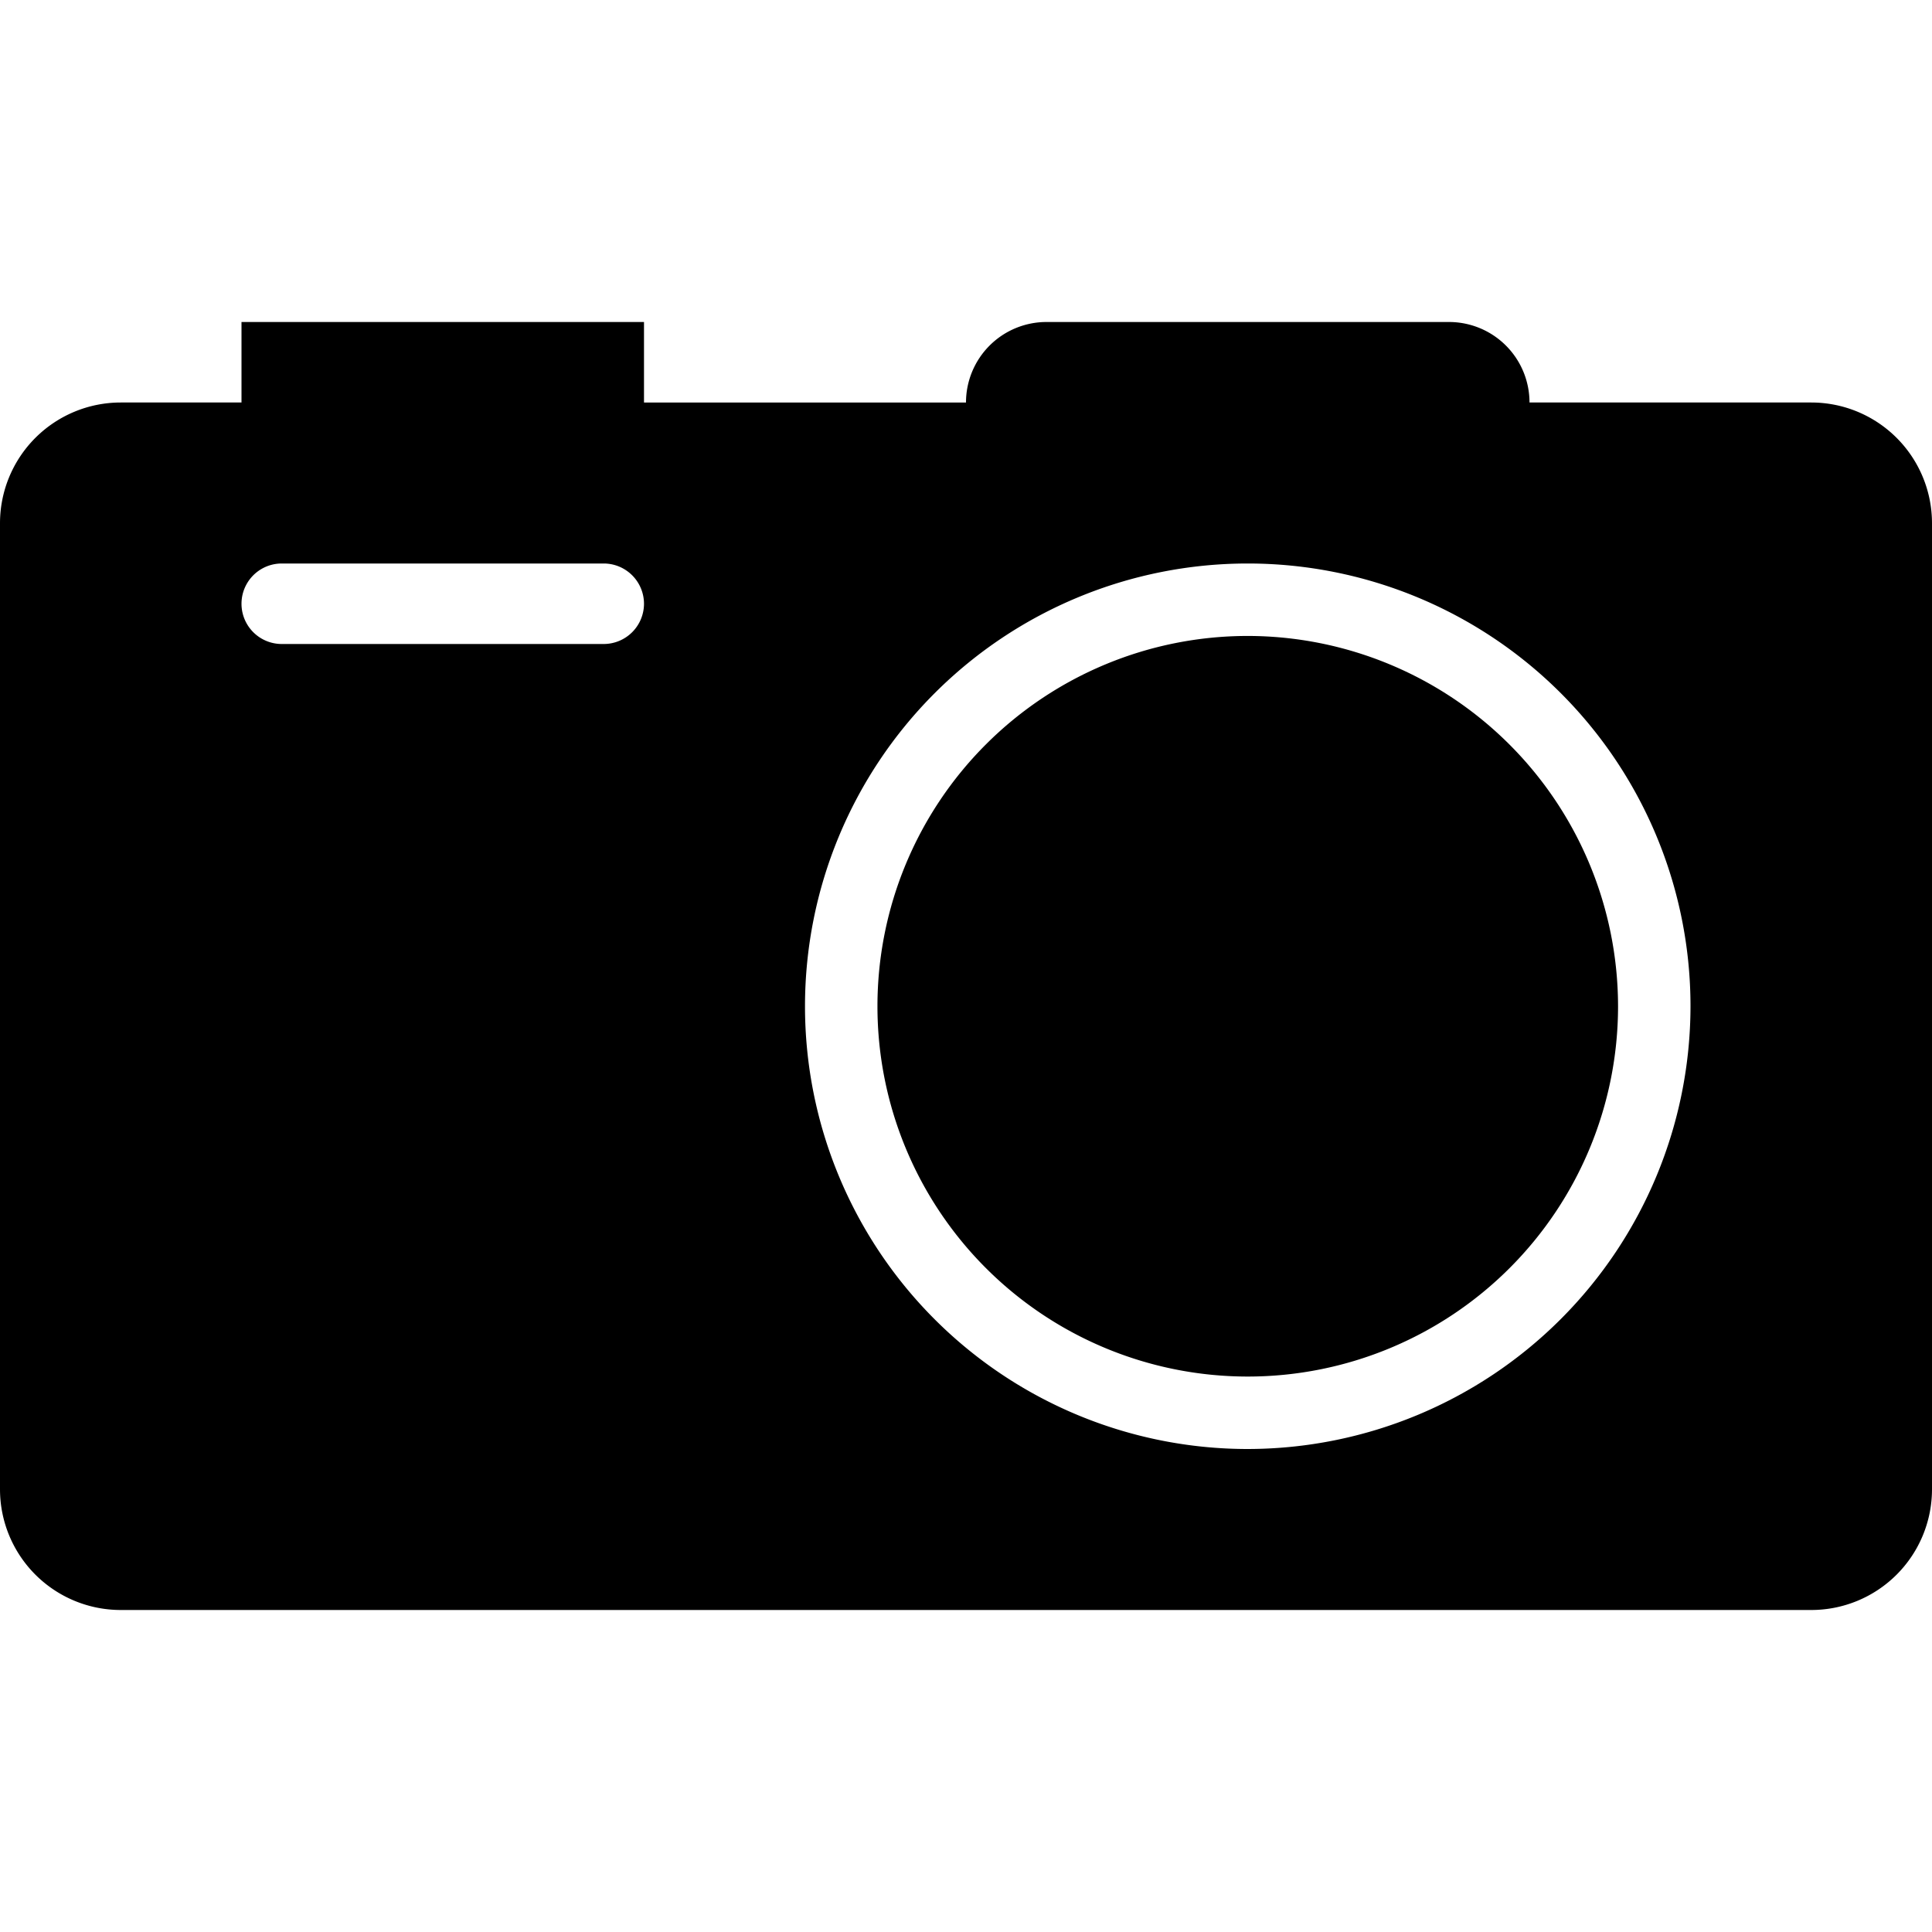<svg xmlns="http://www.w3.org/2000/svg" viewBox="0 0 24 24"><path d="M20.1 12.5a4.6 4.6 0 1 1-4.6-4.6 4.605 4.605 0 0 1 4.6 4.6zm3.9-6v12a1.5 1.5 0 0 1-1.5 1.5h-21A1.5 1.5 0 0 1 0 18.5v-12A1.5 1.5 0 0 1 1.5 5H3V4h5v1h4a1 1 0 0 1 1-1h5a1 1 0 0 1 1 1h3.5A1.5 1.5 0 0 1 24 6.5zm-16 1a.501.501 0 0 0-.5-.5h-4a.5.5 0 0 0 0 1h4a.501.501 0 0 0 .5-.5zm13 5a5.5 5.5 0 1 0-5.5 5.5 5.506 5.506 0 0 0 5.5-5.5z"/></svg>